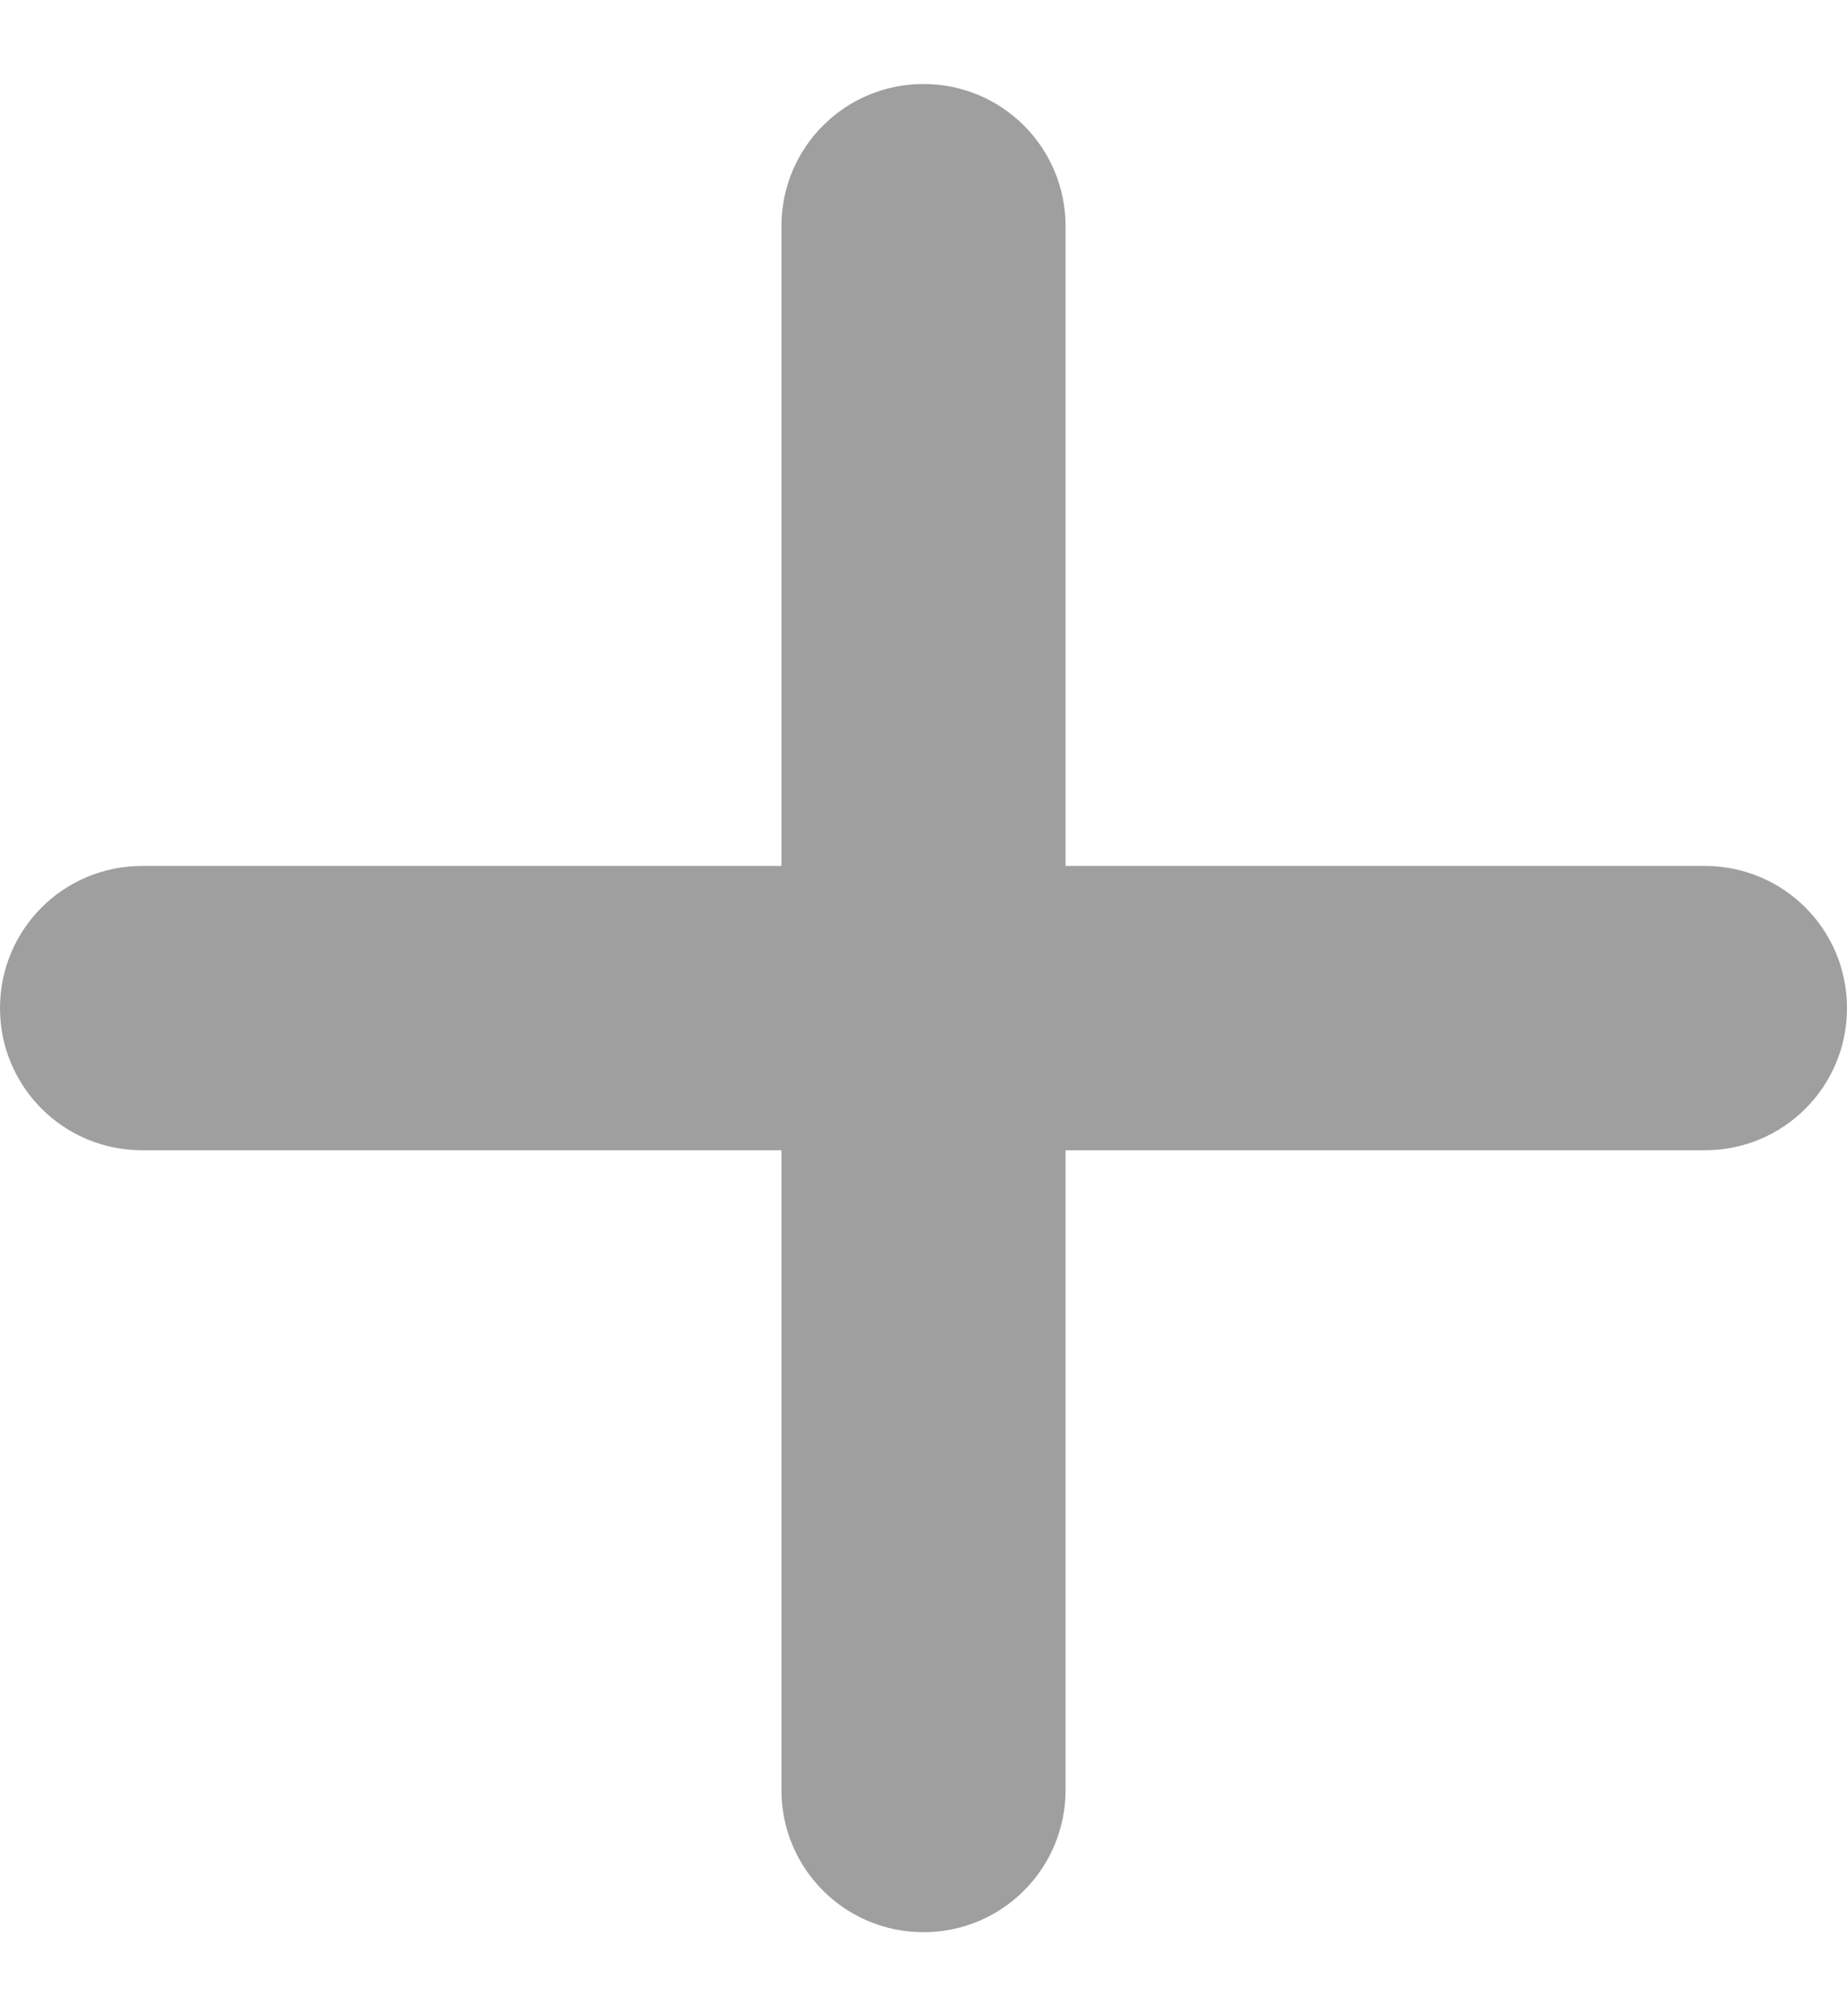 <svg width="11" height="12" viewBox="0 0 11 12" fill="none" xmlns="http://www.w3.org/2000/svg">
<path d="M6.346 1.346C6.346 0.878 5.968 0.5 5.5 0.5C5.032 0.5 4.654 0.878 4.654 1.346V5.154H0.846C0.378 5.154 0 5.532 0 6C0 6.468 0.378 6.846 0.846 6.846H4.654V10.654C4.654 11.122 5.032 11.5 5.5 11.5C5.968 11.5 6.346 11.122 6.346 10.654V6.846H10.154C10.622 6.846 11 6.468 11 6C11 5.532 10.622 5.154 10.154 5.154H6.346V1.346Z" fill="#9F9F9F"/>
</svg>
